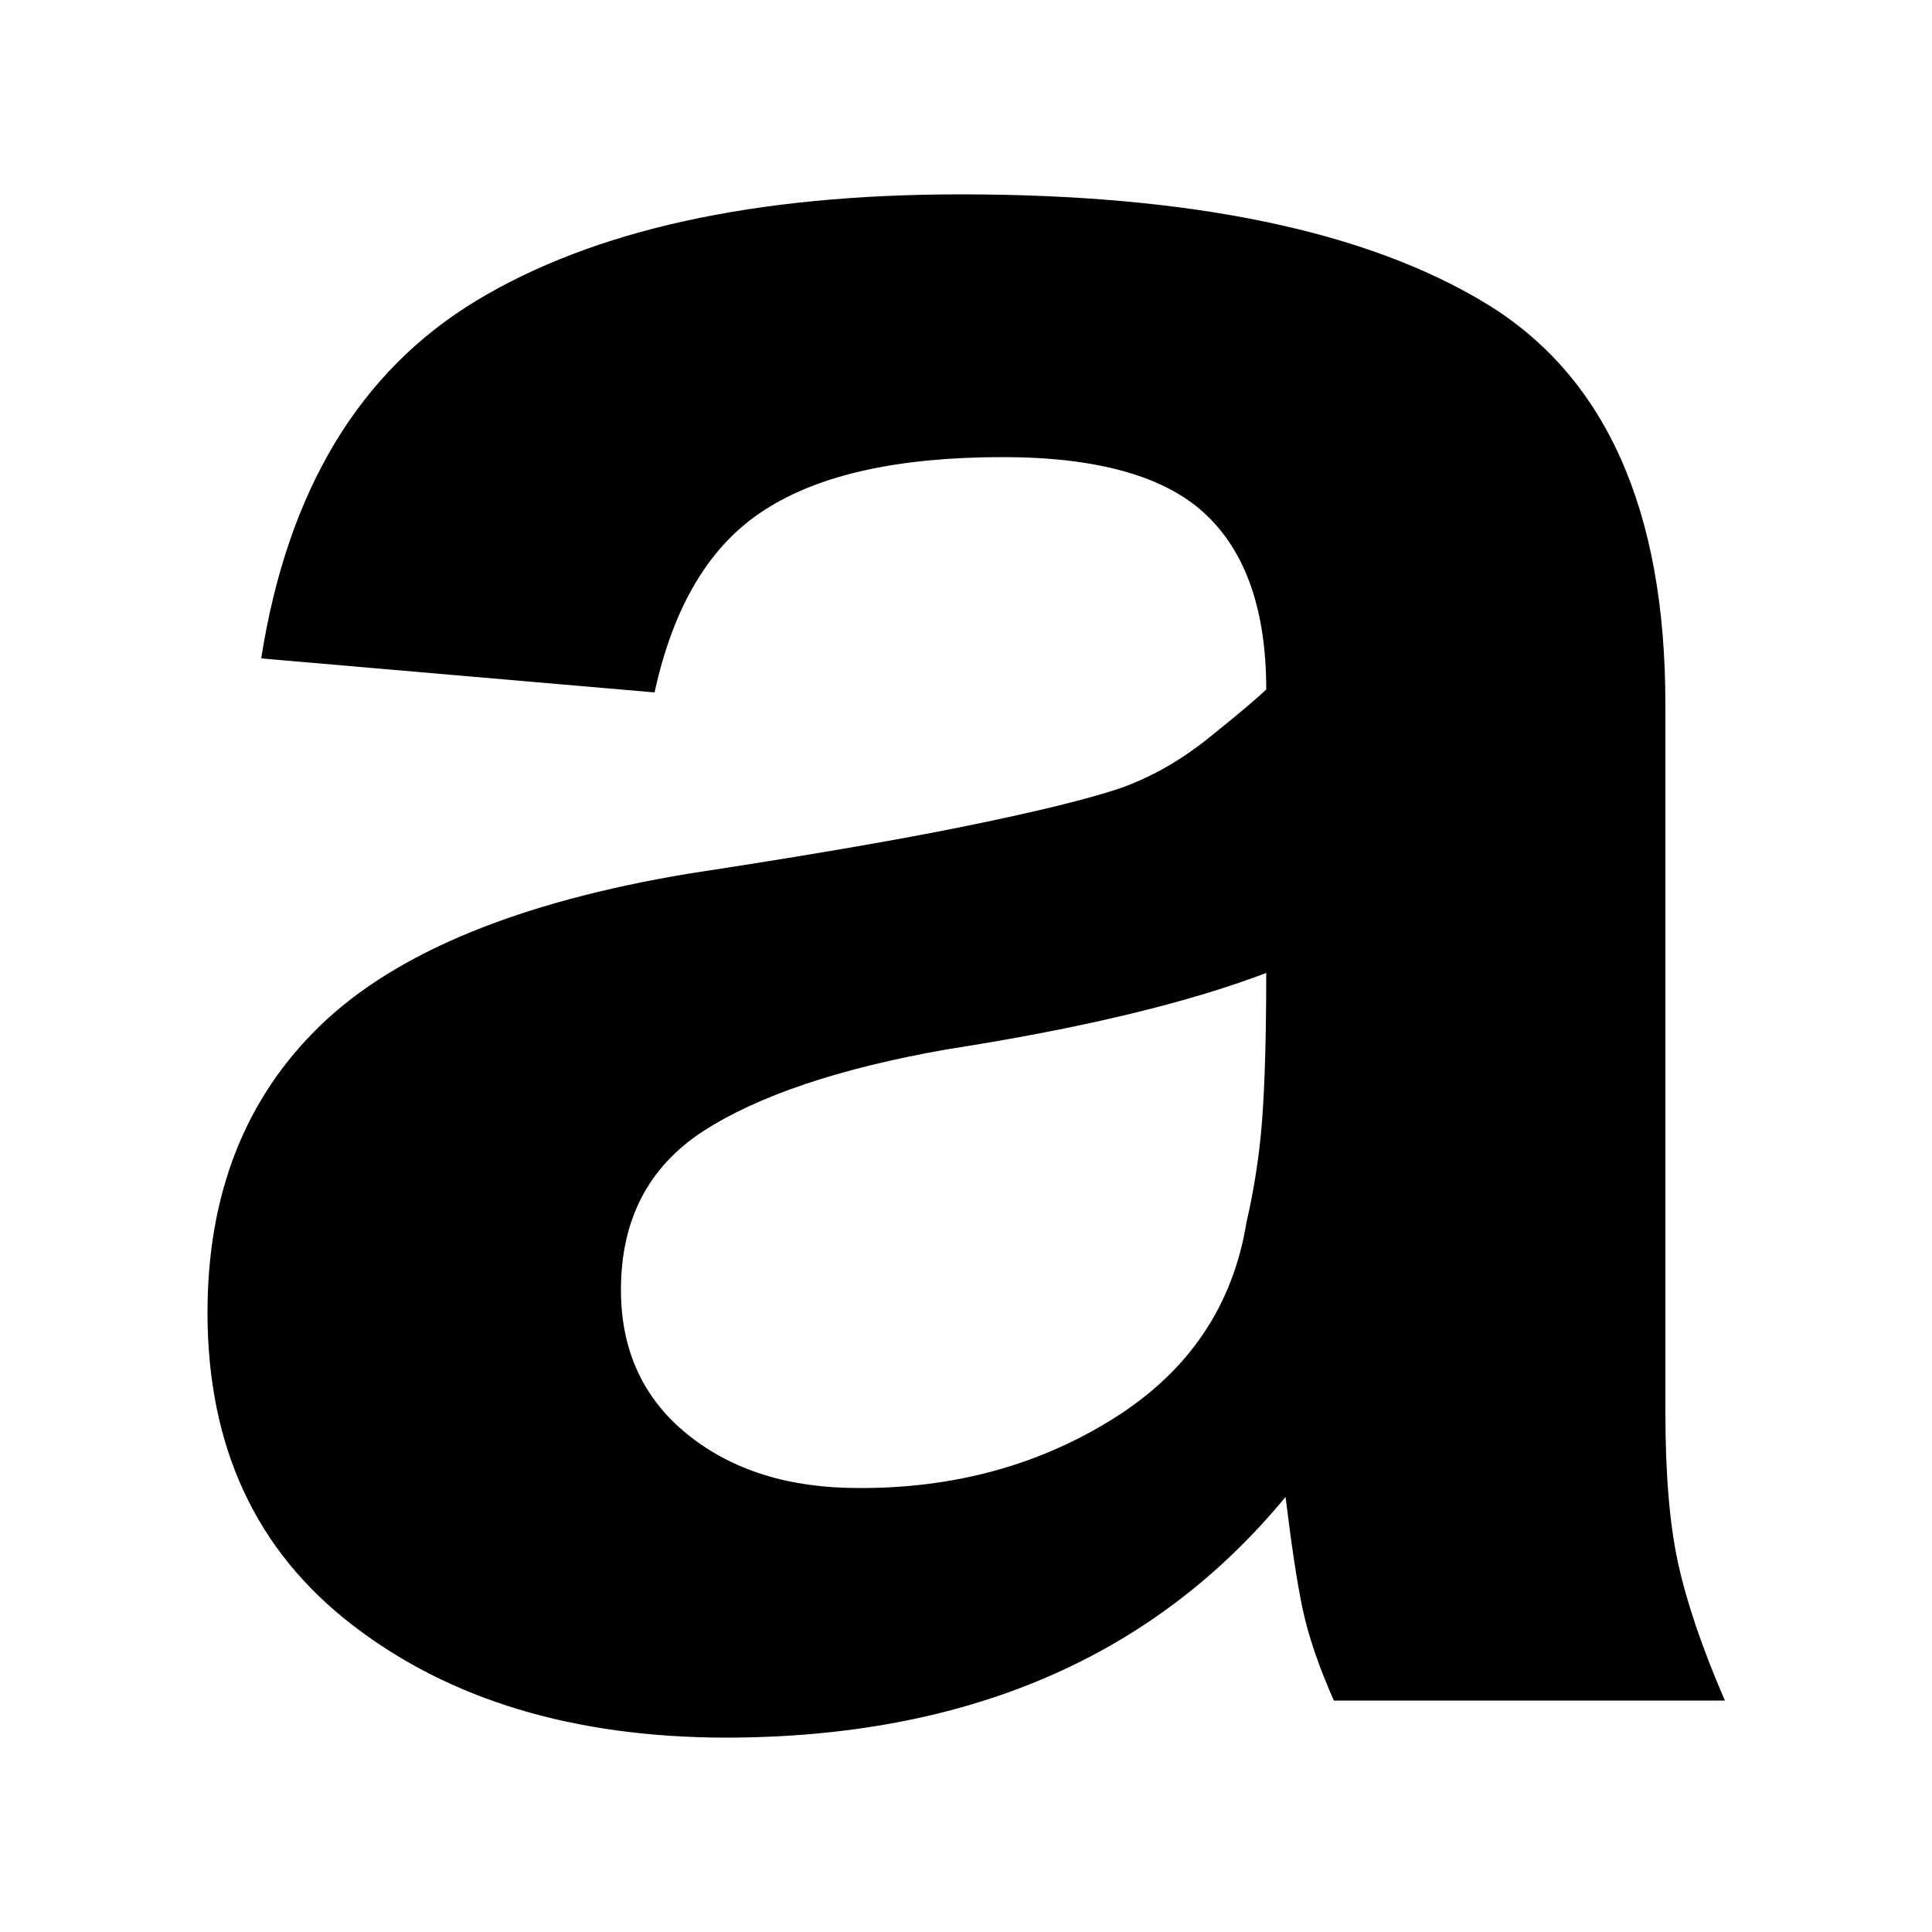 <?xml version="1.0" encoding="utf-8"?>
<!-- Generator: Adobe Illustrator 22.0.1, SVG Export Plug-In . SVG Version: 6.00 Build 0)  -->
<svg version="1.1" id="Layer_1" xmlns="http://www.w3.org/2000/svg" xmlns:xlink="http://www.w3.org/1999/xlink" x="0px" y="0px"
	 viewBox="0 0 500 500" style="enable-background:new 0 0 500 500;" xml:space="preserve">
<g>
	<path d="M91.4,420.7c-25.2-19.3-37.7-46.3-37.7-81c0-30.8,9.8-55.6,29.3-74.4c19.5-18.8,51.3-31.9,95.2-39.2
		c28.8-4.4,52.4-8.4,70.7-12.1c18.3-3.7,31.9-7,40.7-9.9c8.3-2.9,16.2-7.4,23.8-13.6c7.6-6.1,12.3-10.1,14.3-12.1
		c0-20.5-5.3-35.6-15.8-45.4c-10.5-9.8-28-14.7-52.4-14.7c-26.9,0-47.4,4.5-61.5,13.6c-14.2,9-23.7,24.8-28.6,47.3l-101.8-8.8
		C74.4,127,93,96.1,123.3,77.8c30.3-18.3,72-27.5,125.3-27.5c59.6,0,104.9,9.4,135.9,28.2c31,18.8,46.5,53.4,46.5,103.7v183.2
		c0,16.1,1.1,29.2,3.3,39.2c2.2,10,6.2,21.9,12.1,35.5H345.2c-3.9-8.8-6.6-16.7-8.1-23.8c-1.5-7.1-2.9-16.7-4.4-28.9
		c-34.2,41.5-82.5,62.3-145.1,62.3C148.6,449.6,116.5,440,91.4,420.7z M288.5,366.9c19.3-12.2,30.6-29.1,34.1-50.6
		c1.9-8.3,3.3-17,4-26c0.7-9,1.1-21.9,1.1-38.5c-20.5,7.8-48.1,14.4-82.8,19.8c-27.8,4.9-48.8,12-63,21.2c-14.2,9.3-21.2,23-21.2,41
		c0,15.6,5.7,28.1,17.2,37.4c11.5,9.3,26.2,13.9,44.3,13.9C247.1,385.2,269.2,379.1,288.5,366.9z"/>
</g>
</svg>
